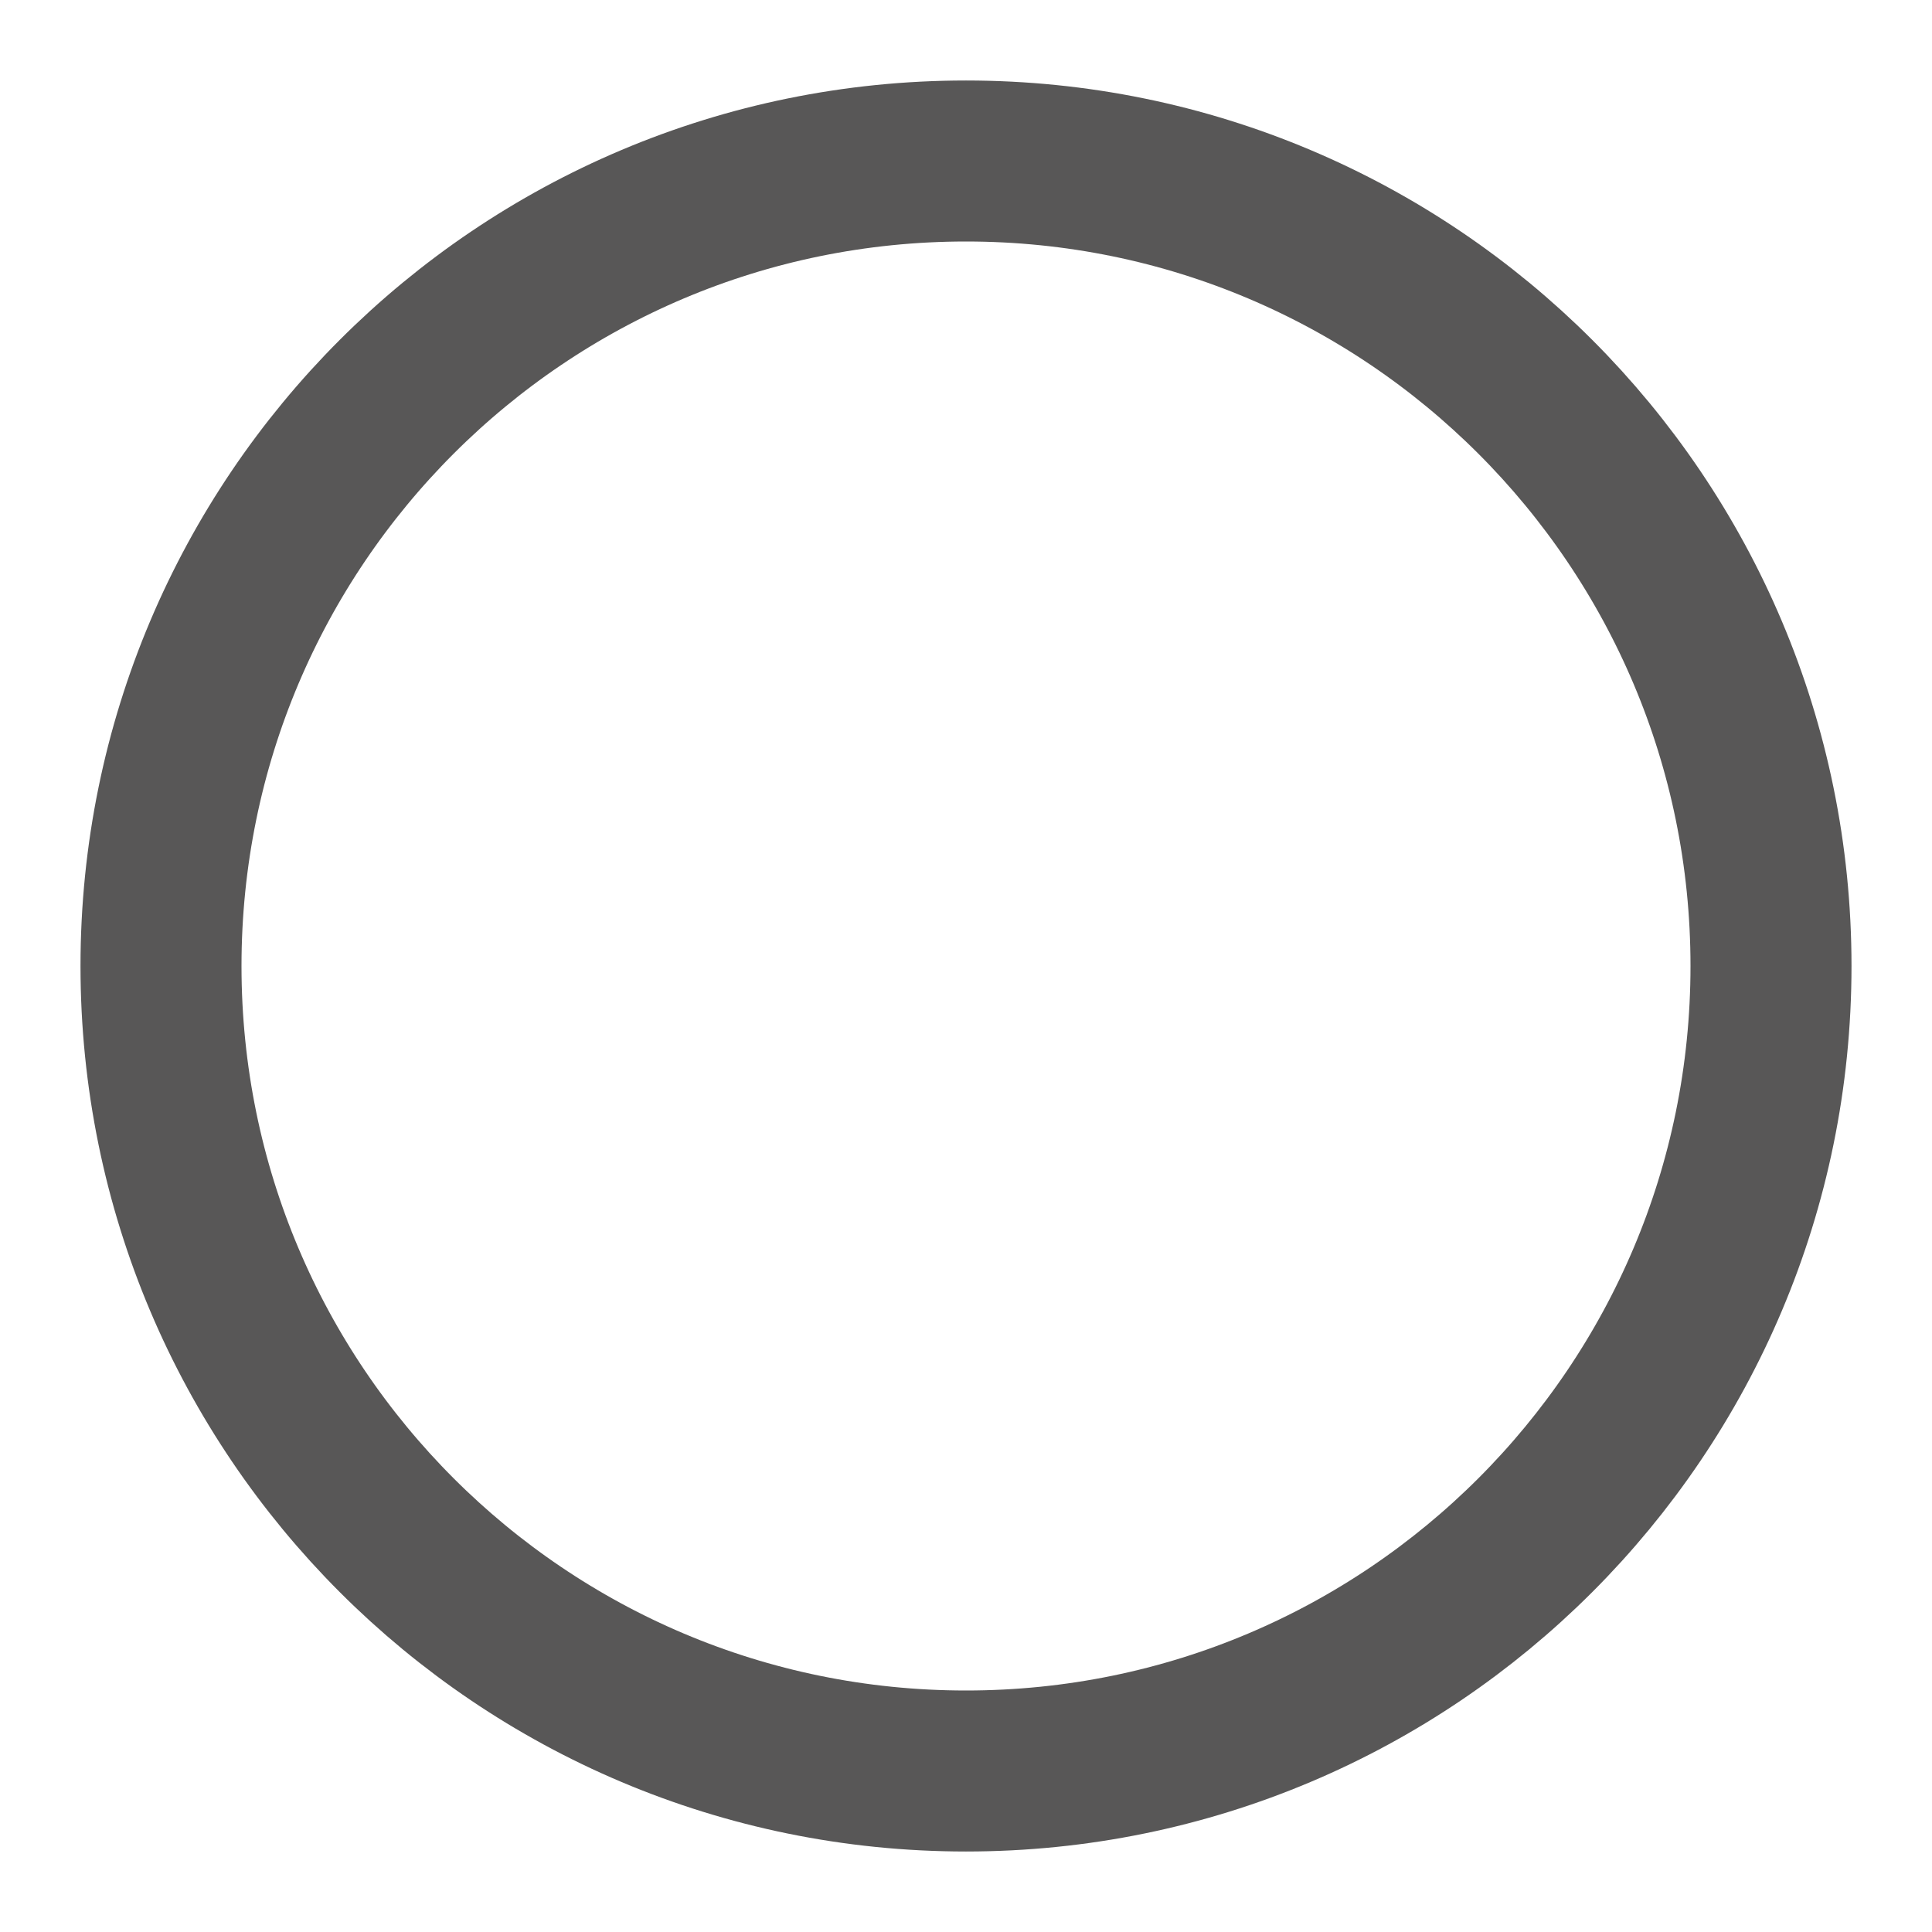 <svg width="18" height="18" viewBox="0 0 18 18" fill="none" xmlns="http://www.w3.org/2000/svg">
<path fill-rule="evenodd" clip-rule="evenodd" d="M9 16.5V16.5C4.857 16.5 1.5 13.143 1.5 9V9C1.5 4.857 4.857 1.5 9 1.5V1.5C13.143 1.5 16.5 4.857 16.5 9V9C16.5 13.143 13.143 16.5 9 16.5Z" stroke="#585757" stroke-width="1.5" stroke-linecap="round" stroke-linejoin="round"/>
</svg>
